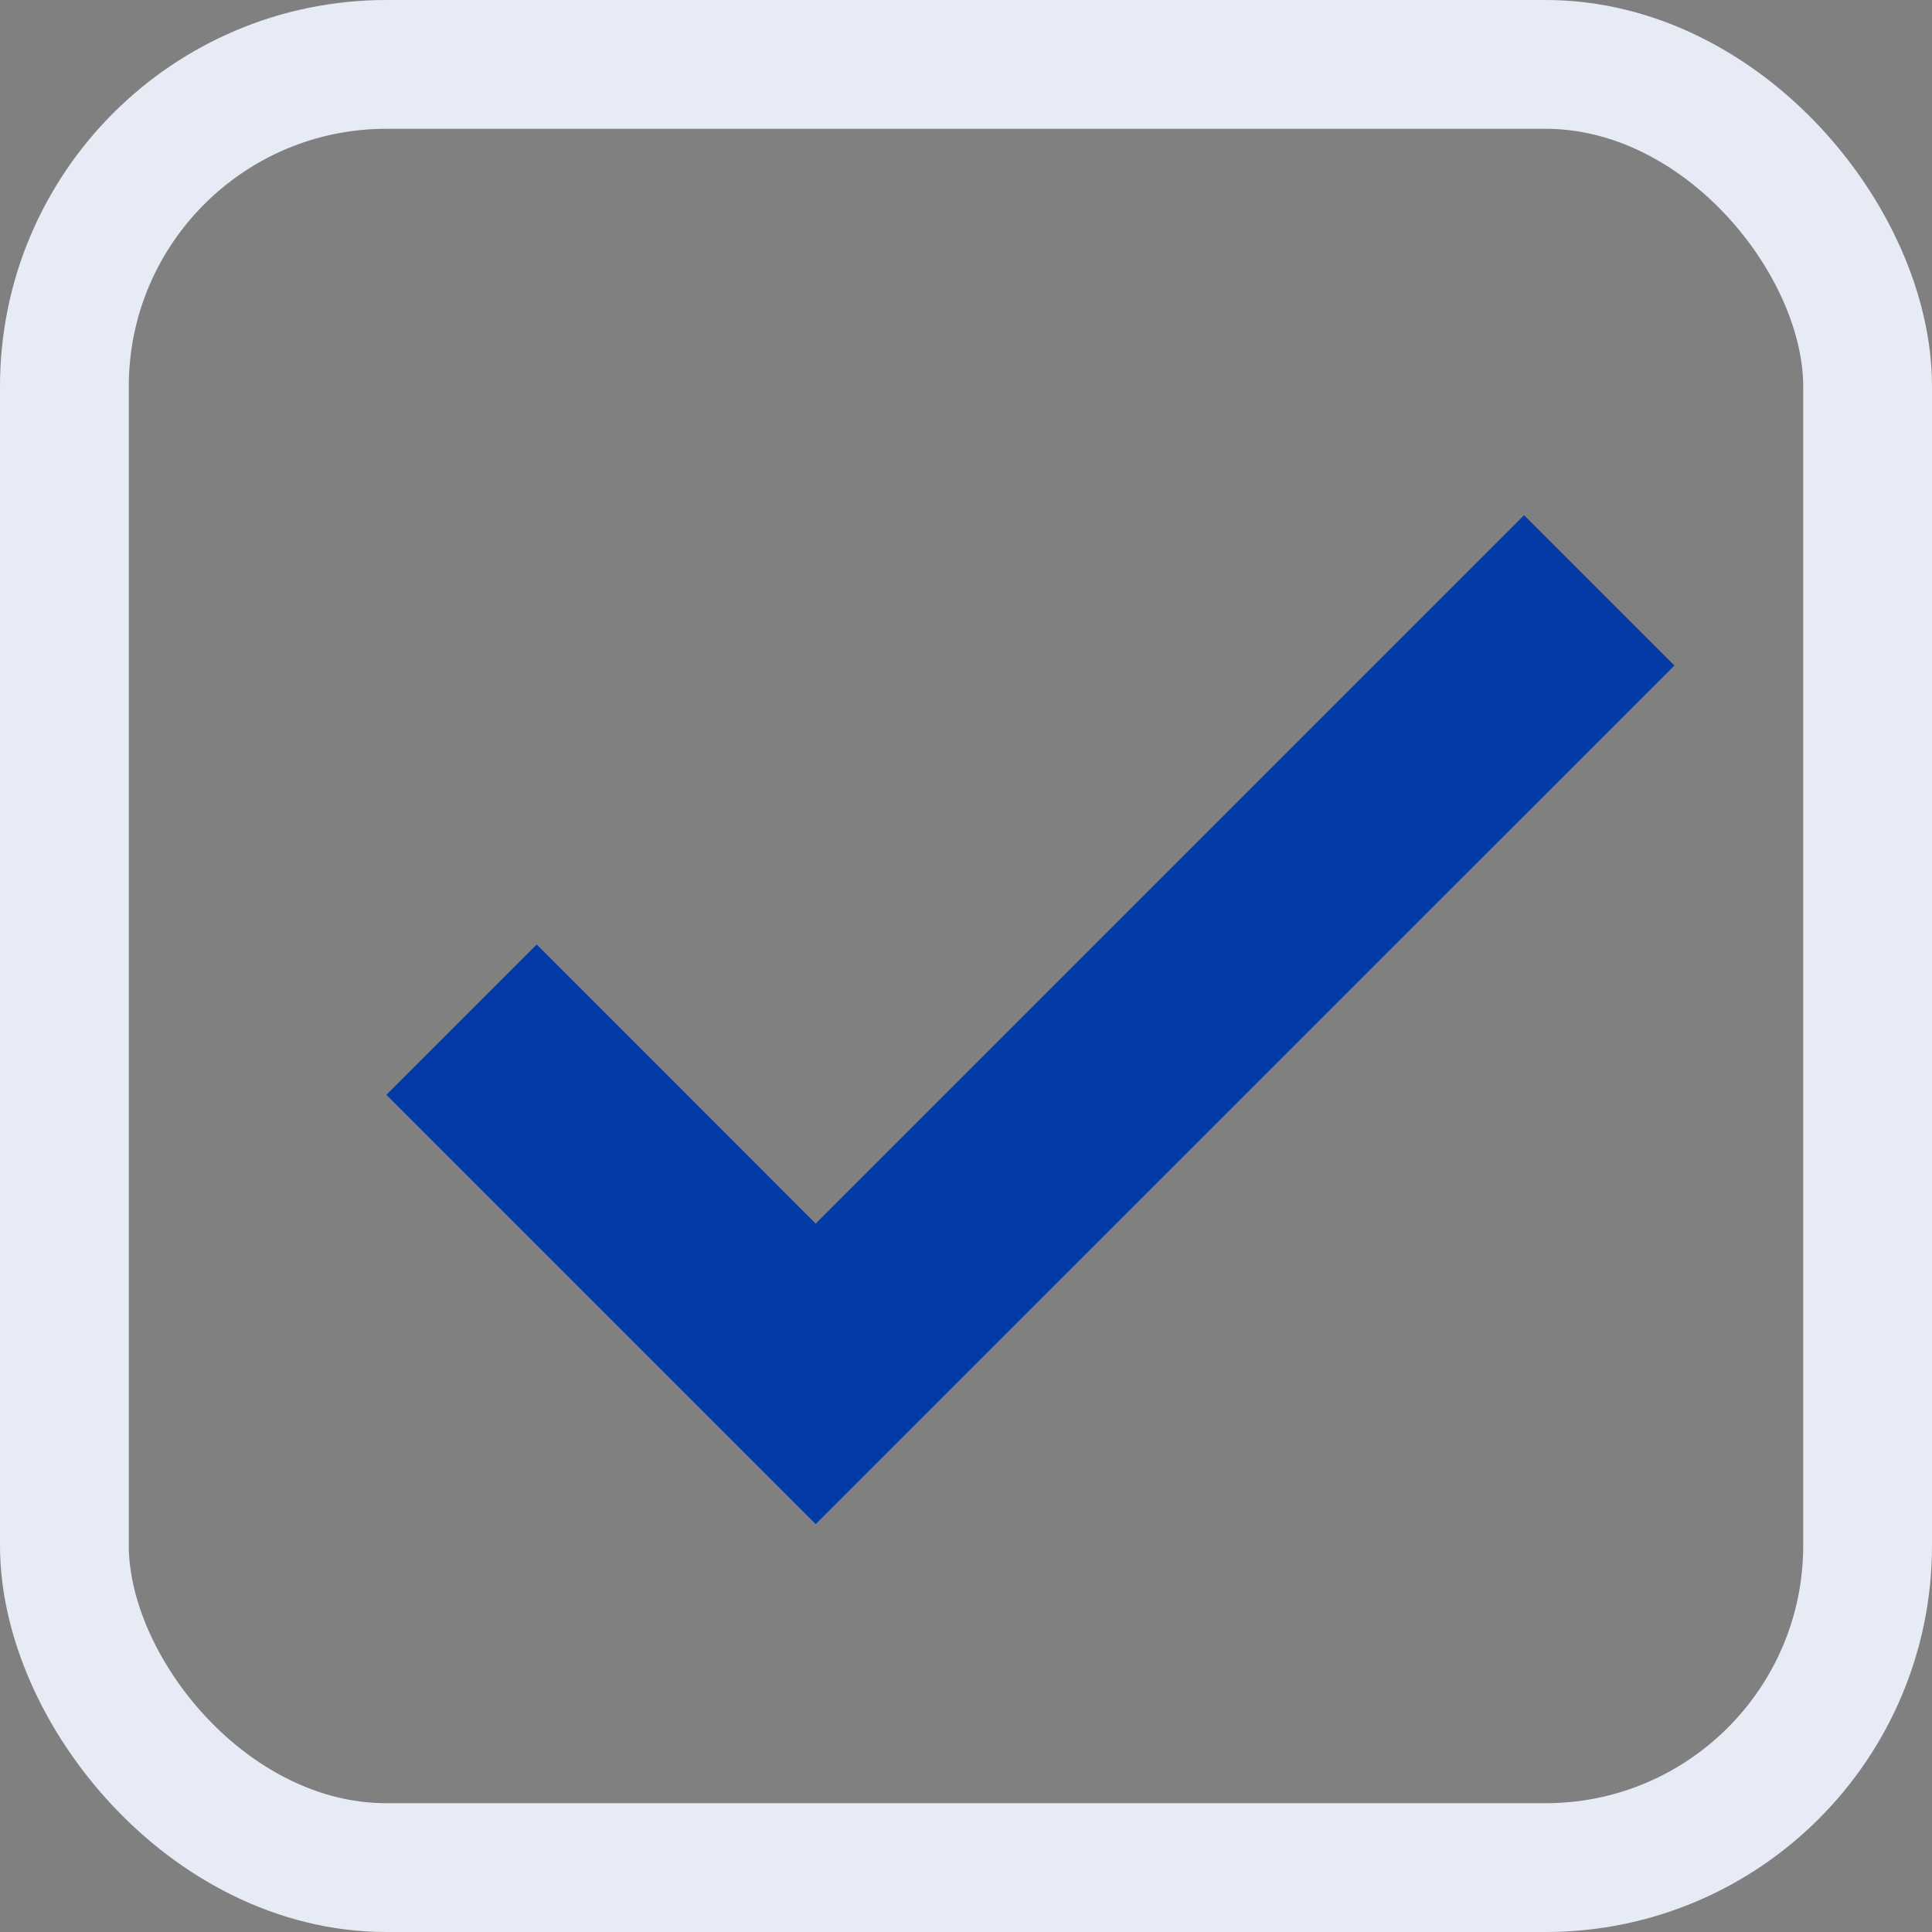 <svg width="15" height="15" viewBox="0 0 15 15" fill="none" xmlns="http://www.w3.org/2000/svg">
<rect x="0" y="0" width="15" height="15" fill="#808080" stroke="none"/>
<rect x="0.5" y="0.5" width="14" height="14" rx="2.5" stroke="#E6EBF6"/>
<path d="M6.333 11.833L3 8.5L4.167 7.333L6.333 9.5L11.833 4L13 5.167L6.333 11.833Z" fill="#033AA5"/>
</svg>
